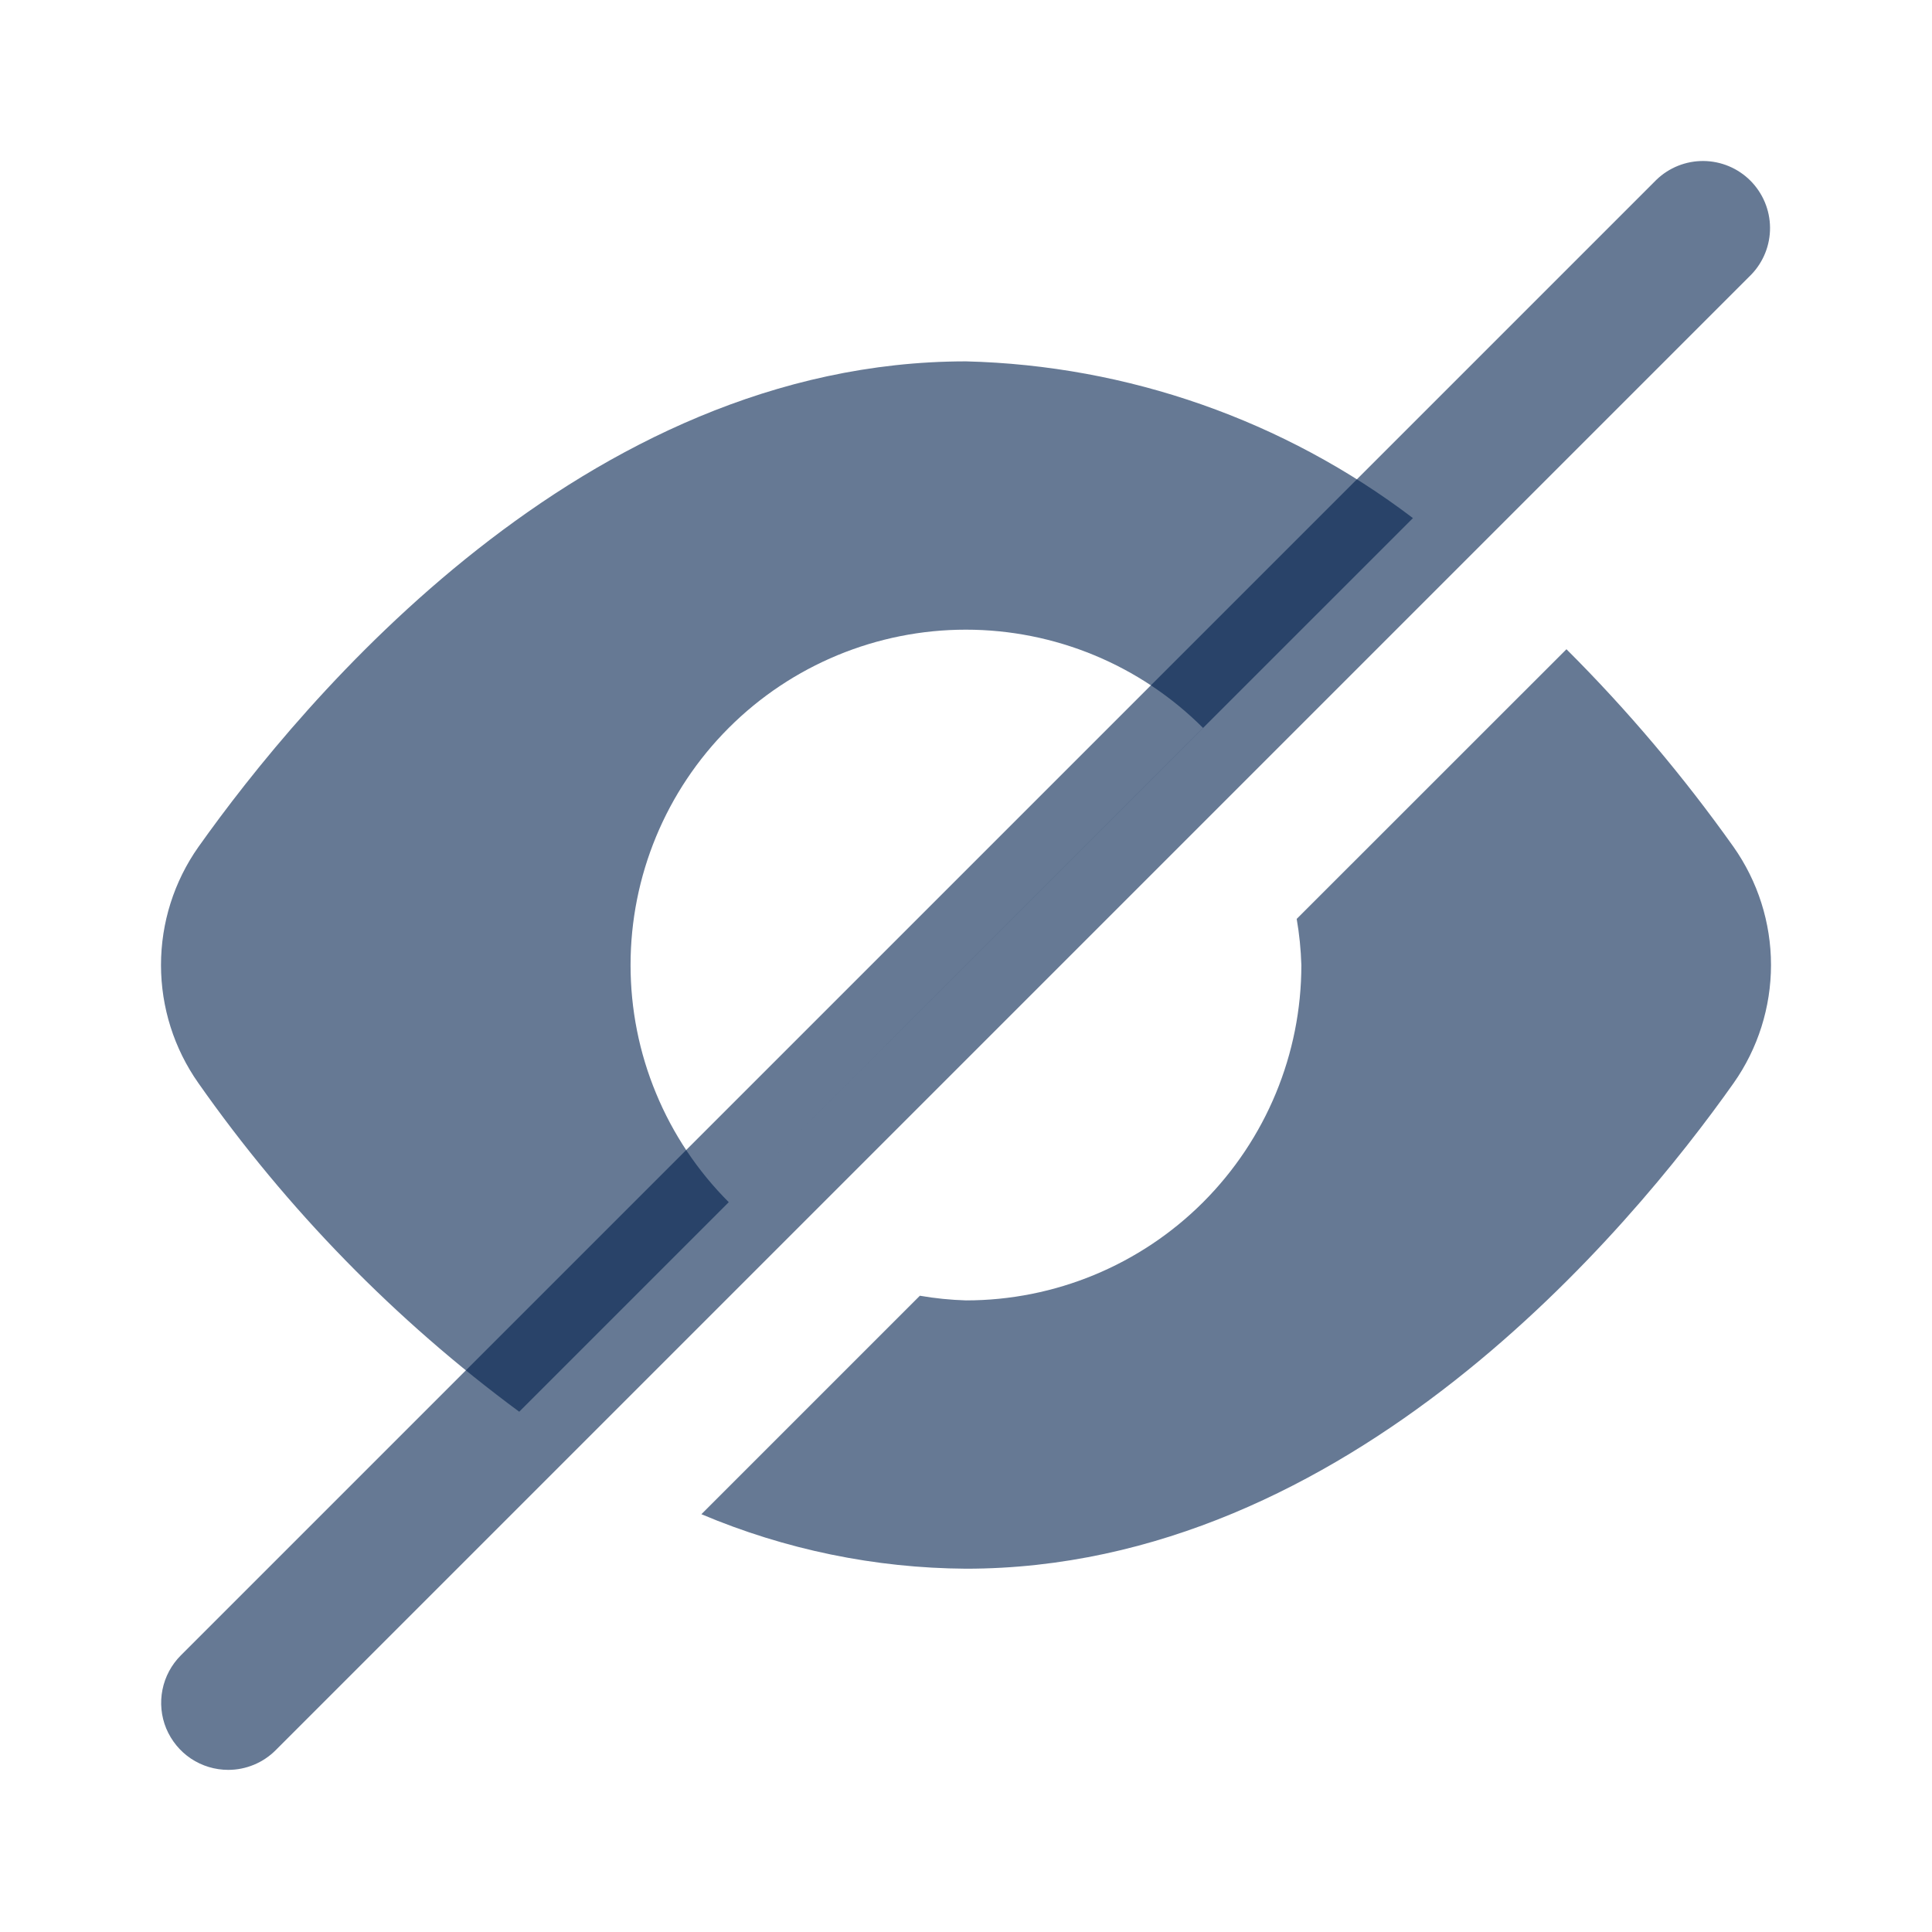 <svg width="24" height="24" viewBox="0 0 24 24" fill="none" xmlns="http://www.w3.org/2000/svg">
              <path d="M21.535 10.521C20.913 9.645 20.219 8.823 19.459 8.065L16.108 11.415C16.141 11.604 16.16 11.796 16.166 11.988C16.166 13.093 15.727 14.152 14.946 14.934C14.165 15.715 13.105 16.154 12 16.154C11.808 16.148 11.616 16.129 11.427 16.096L8.713 18.81C9.754 19.25 10.87 19.48 12 19.487C16.756 19.487 20.253 15.269 21.536 13.454C21.838 13.025 22 12.512 22 11.987C22 11.462 21.837 10.95 21.535 10.521Z" fill="#00204D" fill-opacity="0.6" style="mix-blend-mode:multiply" />
              <path d="M12 4.489C7.244 4.489 3.752 8.707 2.464 10.522C2.162 10.951 2 11.463 2 11.988C2 12.513 2.162 13.025 2.464 13.454C3.564 15.022 4.91 16.4 6.45 17.537L9.053 14.934C8.666 14.547 8.359 14.088 8.15 13.582C7.94 13.077 7.833 12.535 7.833 11.988C7.833 10.883 8.271 9.824 9.053 9.042C9.834 8.261 10.894 7.822 11.998 7.822C13.104 7.822 14.163 8.261 14.944 9.042L9.053 14.934L17.552 6.436C15.952 5.22 14.009 4.539 12 4.489Z" fill="#00204D" fill-opacity="0.6" style="mix-blend-mode:multiply" />
              <path d="M2.835 21.986C2.67 21.986 2.509 21.937 2.372 21.846C2.235 21.754 2.129 21.624 2.065 21.472C2.002 21.32 1.986 21.152 2.018 20.991C2.05 20.829 2.13 20.68 2.246 20.564L20.576 2.234C20.733 2.082 20.944 1.998 21.162 2C21.381 2.002 21.59 2.09 21.744 2.244C21.898 2.399 21.986 2.607 21.988 2.826C21.99 3.044 21.906 3.255 21.754 3.412L3.424 21.742C3.268 21.898 3.056 21.986 2.835 21.986Z" fill="#00204D" fill-opacity="0.6" style="mix-blend-mode:multiply" />
</svg>